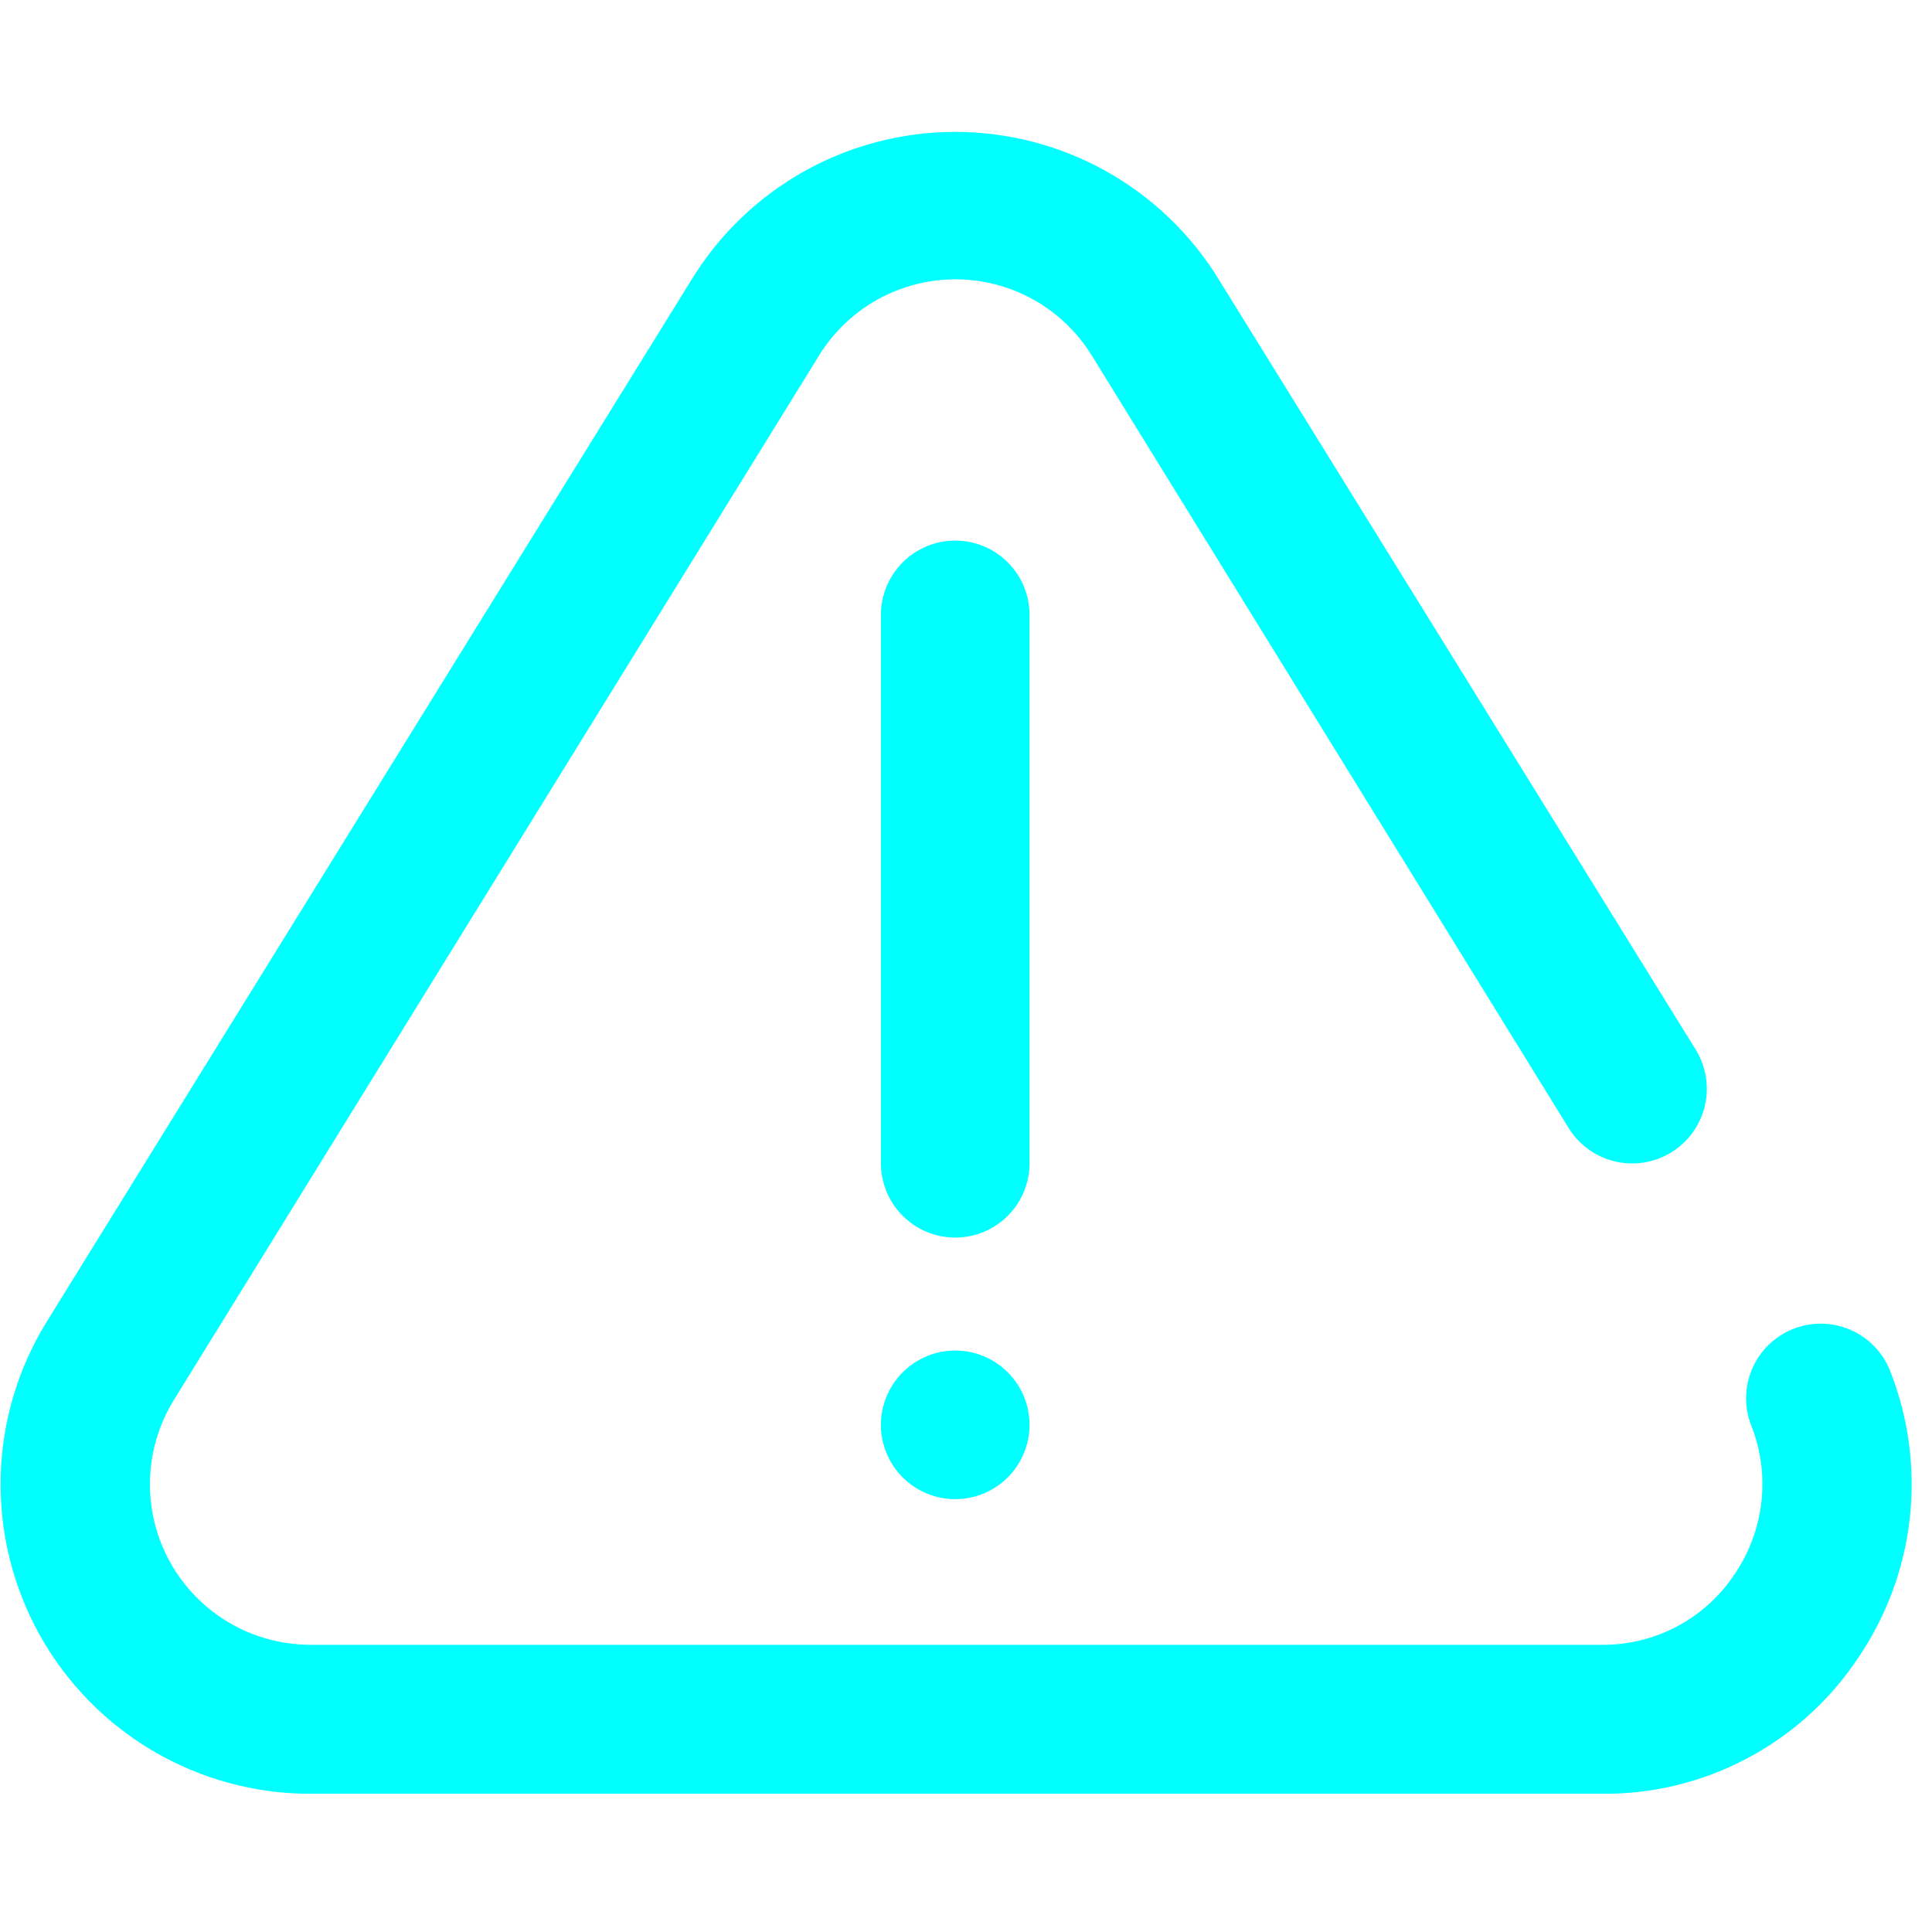 <svg width="30" height="30" viewBox="0 0 52 45" fill="none" xmlns="http://www.w3.org/2000/svg">
<path d="M25.71 36.85C25.18 36.85 24.671 36.639 24.296 36.264C23.921 35.889 23.71 35.38 23.71 34.85C23.71 34.32 23.921 33.811 24.296 33.436C24.671 33.061 25.18 32.85 25.71 32.85V32.85C26.24 32.85 26.749 33.061 27.124 33.436C27.499 33.811 27.71 34.32 27.71 34.85C27.71 35.38 27.499 35.889 27.124 36.264C26.749 36.639 26.24 36.85 25.71 36.85ZM27.71 27.85V13.05C27.71 12.52 27.499 12.011 27.124 11.636C26.749 11.261 26.24 11.05 25.71 11.05C25.18 11.05 24.671 11.261 24.296 11.636C23.921 12.011 23.71 12.52 23.71 13.05V27.81C23.71 28.34 23.921 28.849 24.296 29.224C24.671 29.599 25.18 29.81 25.71 29.81C26.24 29.81 26.749 29.599 27.124 29.224C27.499 28.849 27.71 28.34 27.71 27.81V27.85ZM50 41.14C50.768 40.018 51.249 38.725 51.401 37.373C51.552 36.022 51.37 34.654 50.87 33.39C50.772 33.145 50.627 32.922 50.443 32.733C50.259 32.544 50.039 32.394 49.797 32.289C49.555 32.185 49.294 32.13 49.03 32.127C48.767 32.123 48.505 32.172 48.26 32.27C48.015 32.368 47.792 32.513 47.603 32.697C47.414 32.881 47.263 33.101 47.159 33.343C46.949 33.833 46.942 34.385 47.14 34.88C47.396 35.534 47.487 36.24 47.407 36.937C47.327 37.634 47.077 38.301 46.68 38.88C46.29 39.466 45.76 39.945 45.139 40.275C44.517 40.605 43.824 40.775 43.12 40.77H8.34C7.572 40.767 6.819 40.56 6.158 40.169C5.497 39.779 4.952 39.219 4.579 38.547C4.206 37.876 4.019 37.118 4.037 36.35C4.054 35.582 4.277 34.833 4.68 34.18L22.05 6.06C22.436 5.436 22.976 4.92 23.617 4.563C24.259 4.206 24.981 4.018 25.715 4.018C26.449 4.018 27.171 4.206 27.813 4.563C28.454 4.92 28.994 5.436 29.38 6.06L42.22 26.86C42.5 27.314 42.948 27.637 43.467 27.76C43.985 27.883 44.532 27.795 44.985 27.515C45.438 27.235 45.762 26.787 45.885 26.268C46.008 25.75 45.92 25.203 45.64 24.75L32.79 4C32.045 2.792 31.003 1.796 29.764 1.104C28.524 0.413 27.129 0.05 25.71 0.05C24.291 0.05 22.895 0.413 21.656 1.104C20.417 1.796 19.375 2.792 18.63 4L1.26 32.07C0.48 33.331 0.051 34.778 0.018 36.261C-0.016 37.743 0.347 39.208 1.068 40.504C1.79 41.799 2.845 42.879 4.123 43.63C5.401 44.382 6.857 44.779 8.34 44.78H43.08C44.446 44.798 45.794 44.475 47.002 43.839C48.211 43.203 49.242 42.276 50 41.14V41.14Z" fill="#00FFFF"/>
</svg>
